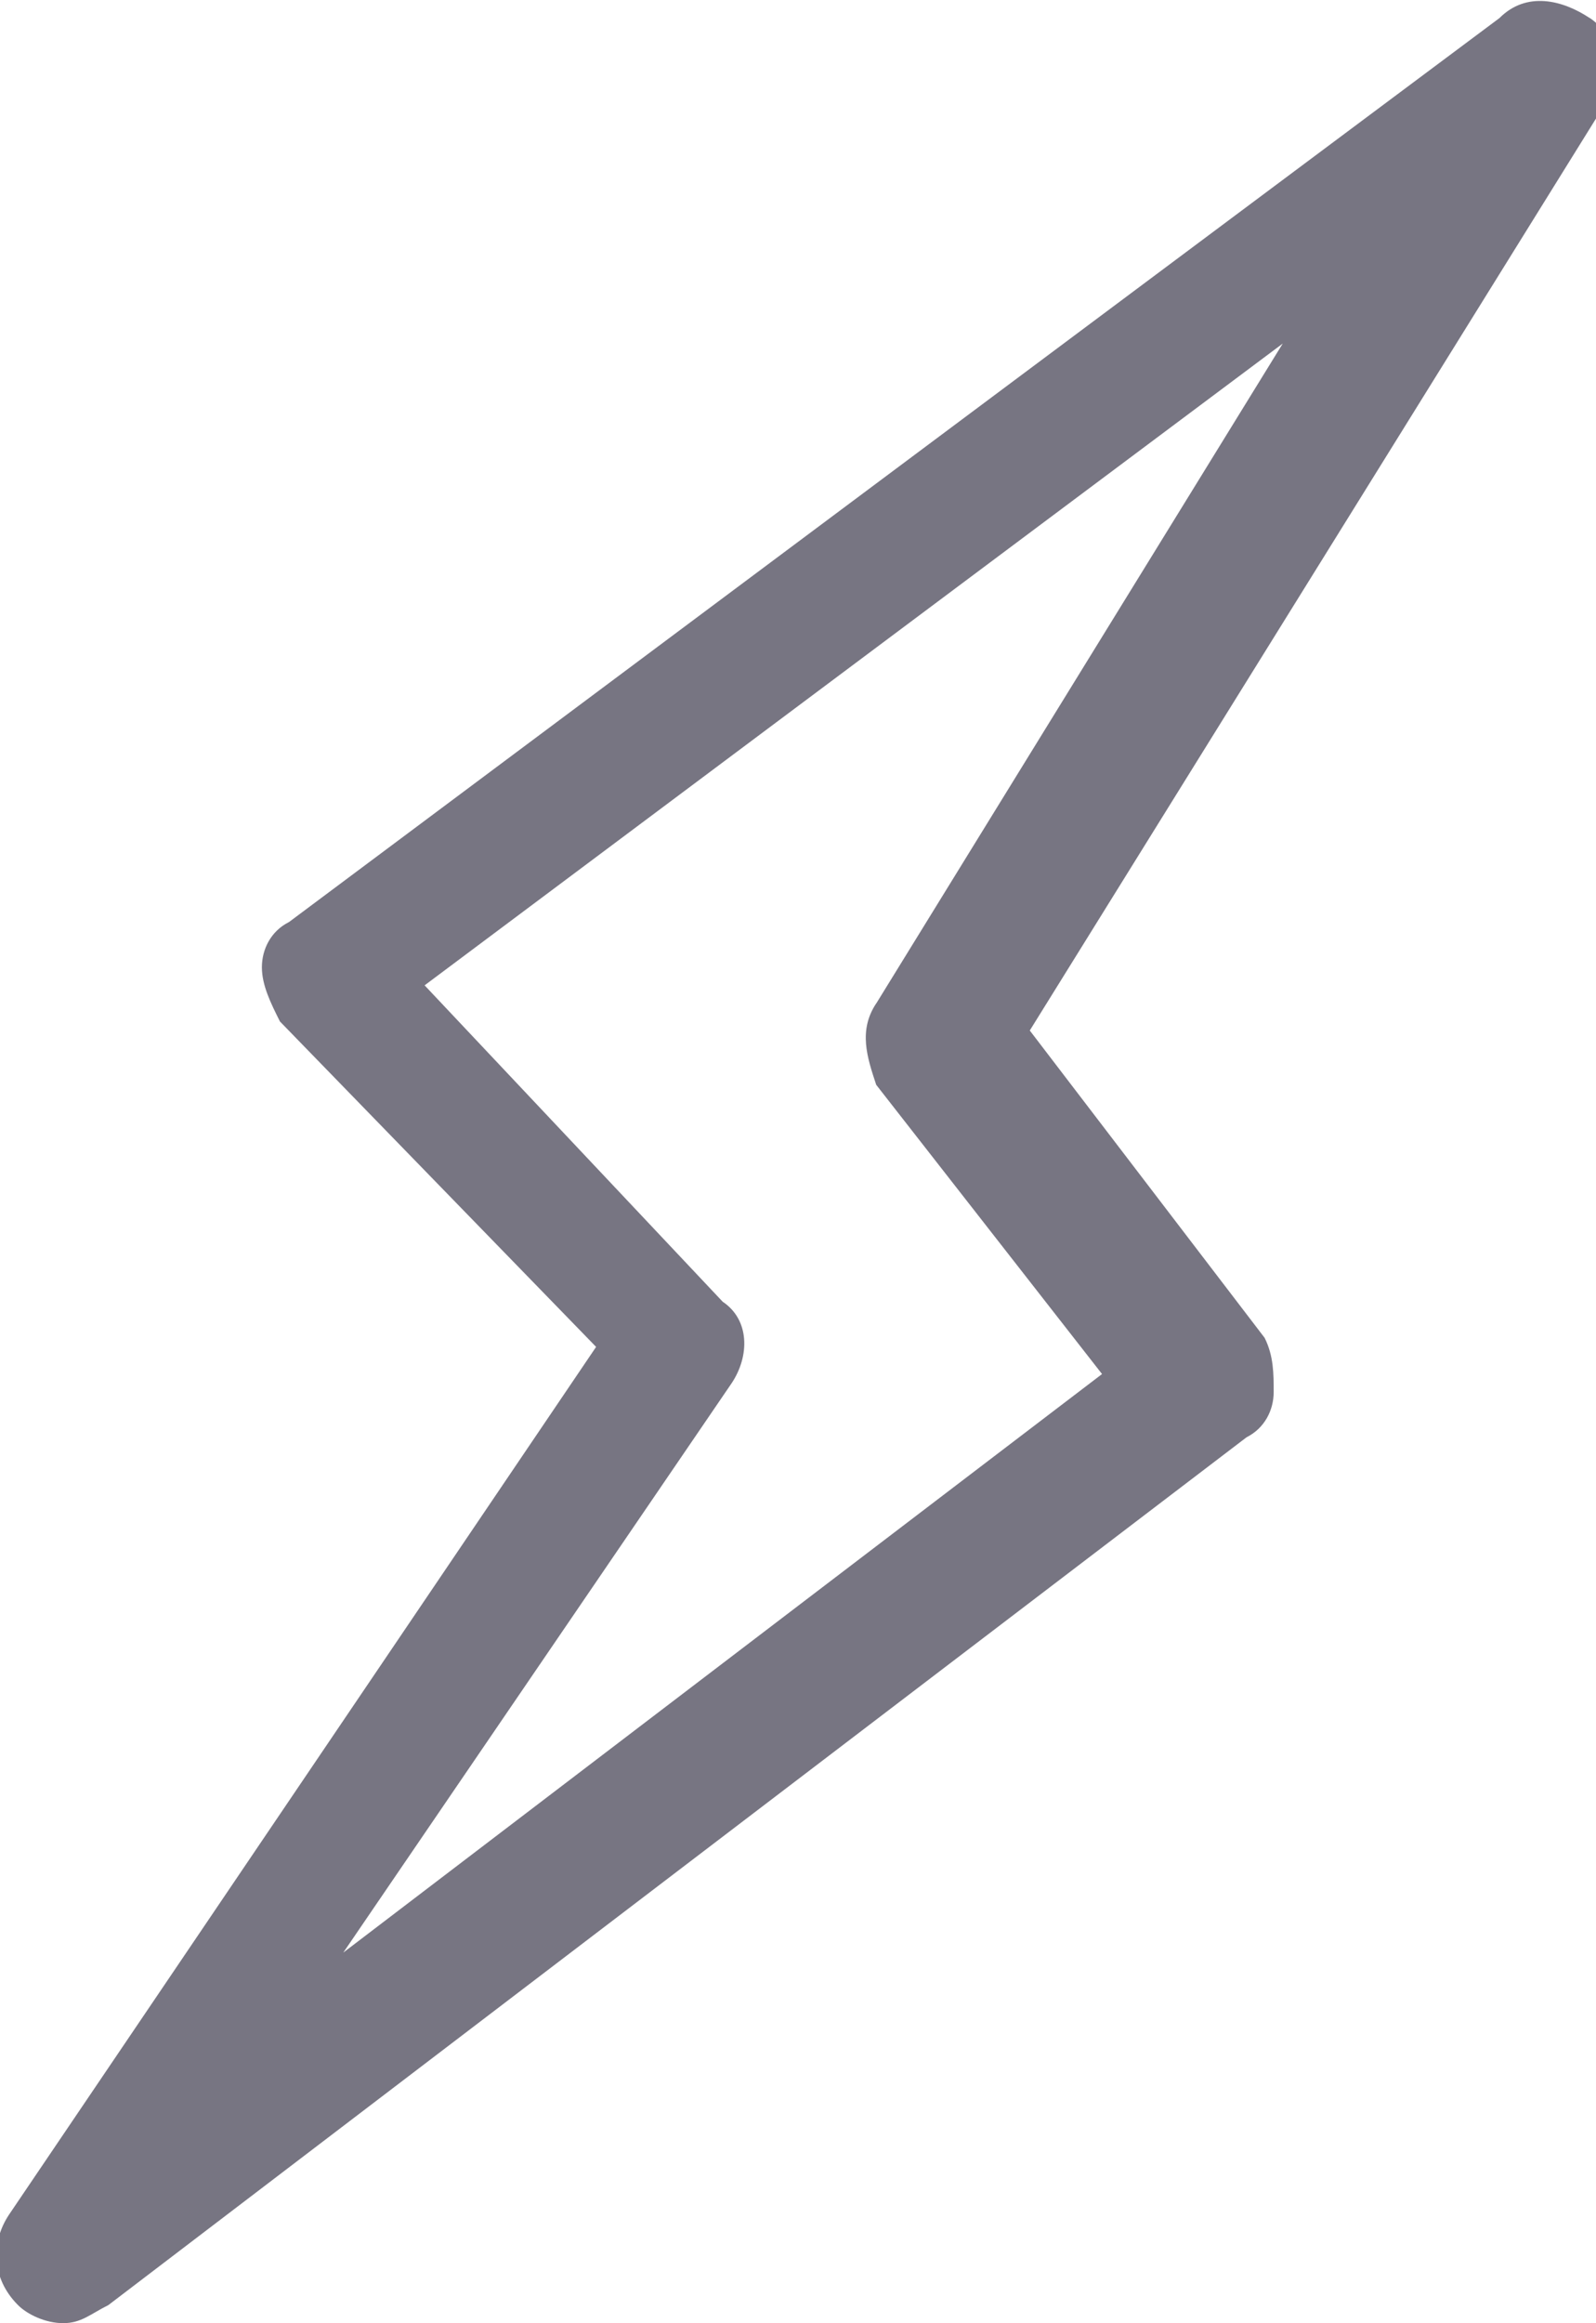 <?xml version="1.0" encoding="utf-8"?>
<!-- Generated by IcoMoon.io -->
<!DOCTYPE svg PUBLIC "-//W3C//DTD SVG 1.1//EN" "http://www.w3.org/Graphics/SVG/1.1/DTD/svg11.dtd">
<svg version="1.1" xmlns="http://www.w3.org/2000/svg" xmlns:xlink="http://www.w3.org/1999/xlink" width="22" height="32" viewBox="0 0 22 32">
<path fill="#777582" d="M21.914 0.249c-0.374-0.249-0.872-0.374-1.245 0l-16.685 12.451c-0.249 0.124-0.374 0.374-0.374 0.623s0.124 0.498 0.249 0.747l4.358 4.482-8.093 11.953c-0.249 0.374-0.249 0.872 0.124 1.245 0.124 0.125 0.374 0.249 0.623 0.249s0.374-0.125 0.623-0.249l15.689-11.953c0.249-0.125 0.374-0.374 0.374-0.623s0-0.498-0.125-0.747l-3.237-4.233 7.969-12.825c0.125-0.374 0.125-0.872-0.249-1.121zM12.078 13.821c-0.249 0.374-0.124 0.747 0 1.121l3.113 3.984-10.459 7.969 5.354-7.844c0.249-0.374 0.249-0.872-0.124-1.121l-4.109-4.358 11.829-8.84-5.603 9.089z"></path>
</svg>
